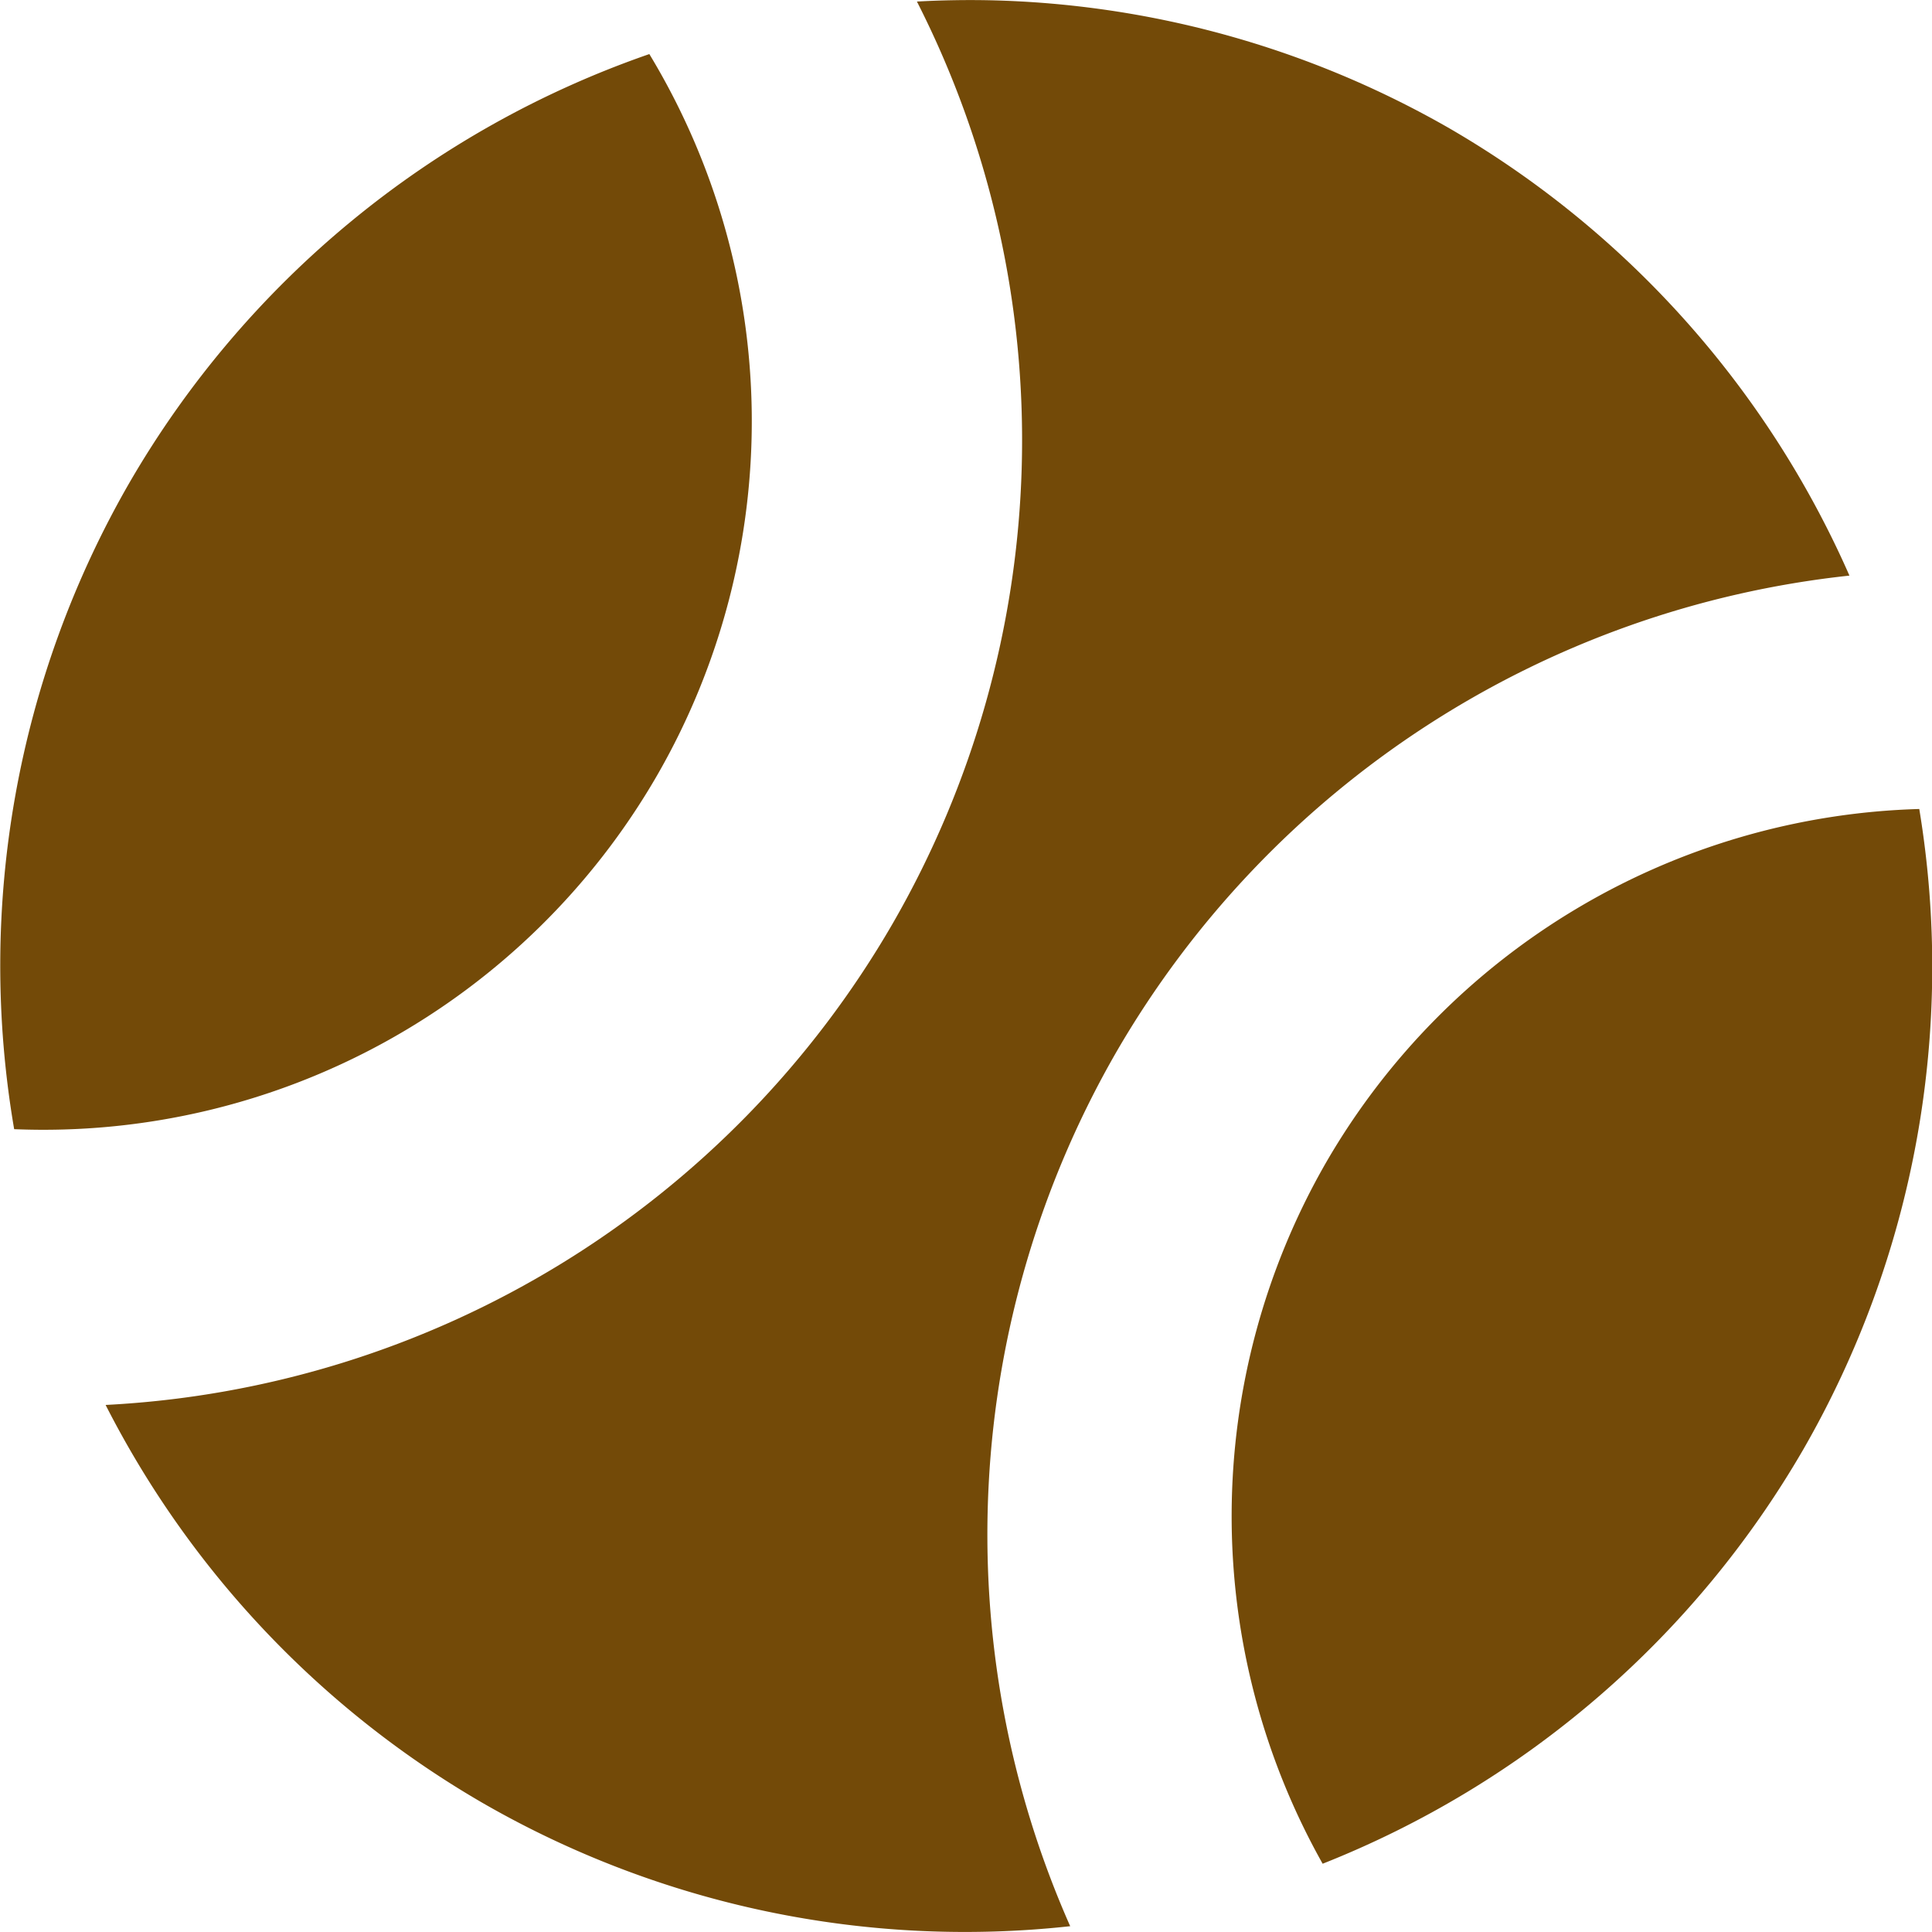 <?xml version="1.0" encoding="UTF-8"?>
<svg width="30" height="30" version="1.1" viewBox="0 0 15 15" xmlns="http://www.w3.org/2000/svg" xmlns:cc="http://creativecommons.org/ns#" xmlns:dc="http://purl.org/dc/elements/1.1/" xmlns:rdf="http://www.w3.org/1999/02/22-rdf-syntax-ns#">
 <g transform="translate(-121 -61)">
  <path fill="#734a08ff" d="m128.68 61.002a7.503 7.507 0 0 0-0.561 0.01 7.503 7.507 0 0 1-0.188 7.158 7.503 7.507 0 0 1-6.111 3.738 7.503 7.507 0 0 0 2.934 3.094 7.503 7.507 0 0 0 4.555 0.953 7.503 7.507 0 0 1 0.357-6.785 7.503 7.507 0 0 1 5.693-3.701 7.503 7.507 0 0 0-3.103-3.471 7.503 7.507 0 0 0-3.576-0.996zm-2.639 0.418a7.503 7.507 0 0 0-4.035 3.326 7.503 7.507 0 0 0-0.896 5.021h2e-3a5.502 5.505 0 0 0 4.988-2.744 5.502 5.505 0 0 0-0.059-5.604zm9.861 5.861a5.502 5.505 0 0 0-4.606 2.744 5.502 5.505 0 0 0-0.027 5.445 7.503 7.507 0 0 0 3.732-3.217 7.503 7.507 0 0 0 0.9-4.973z"/>
 </g>
</svg>

